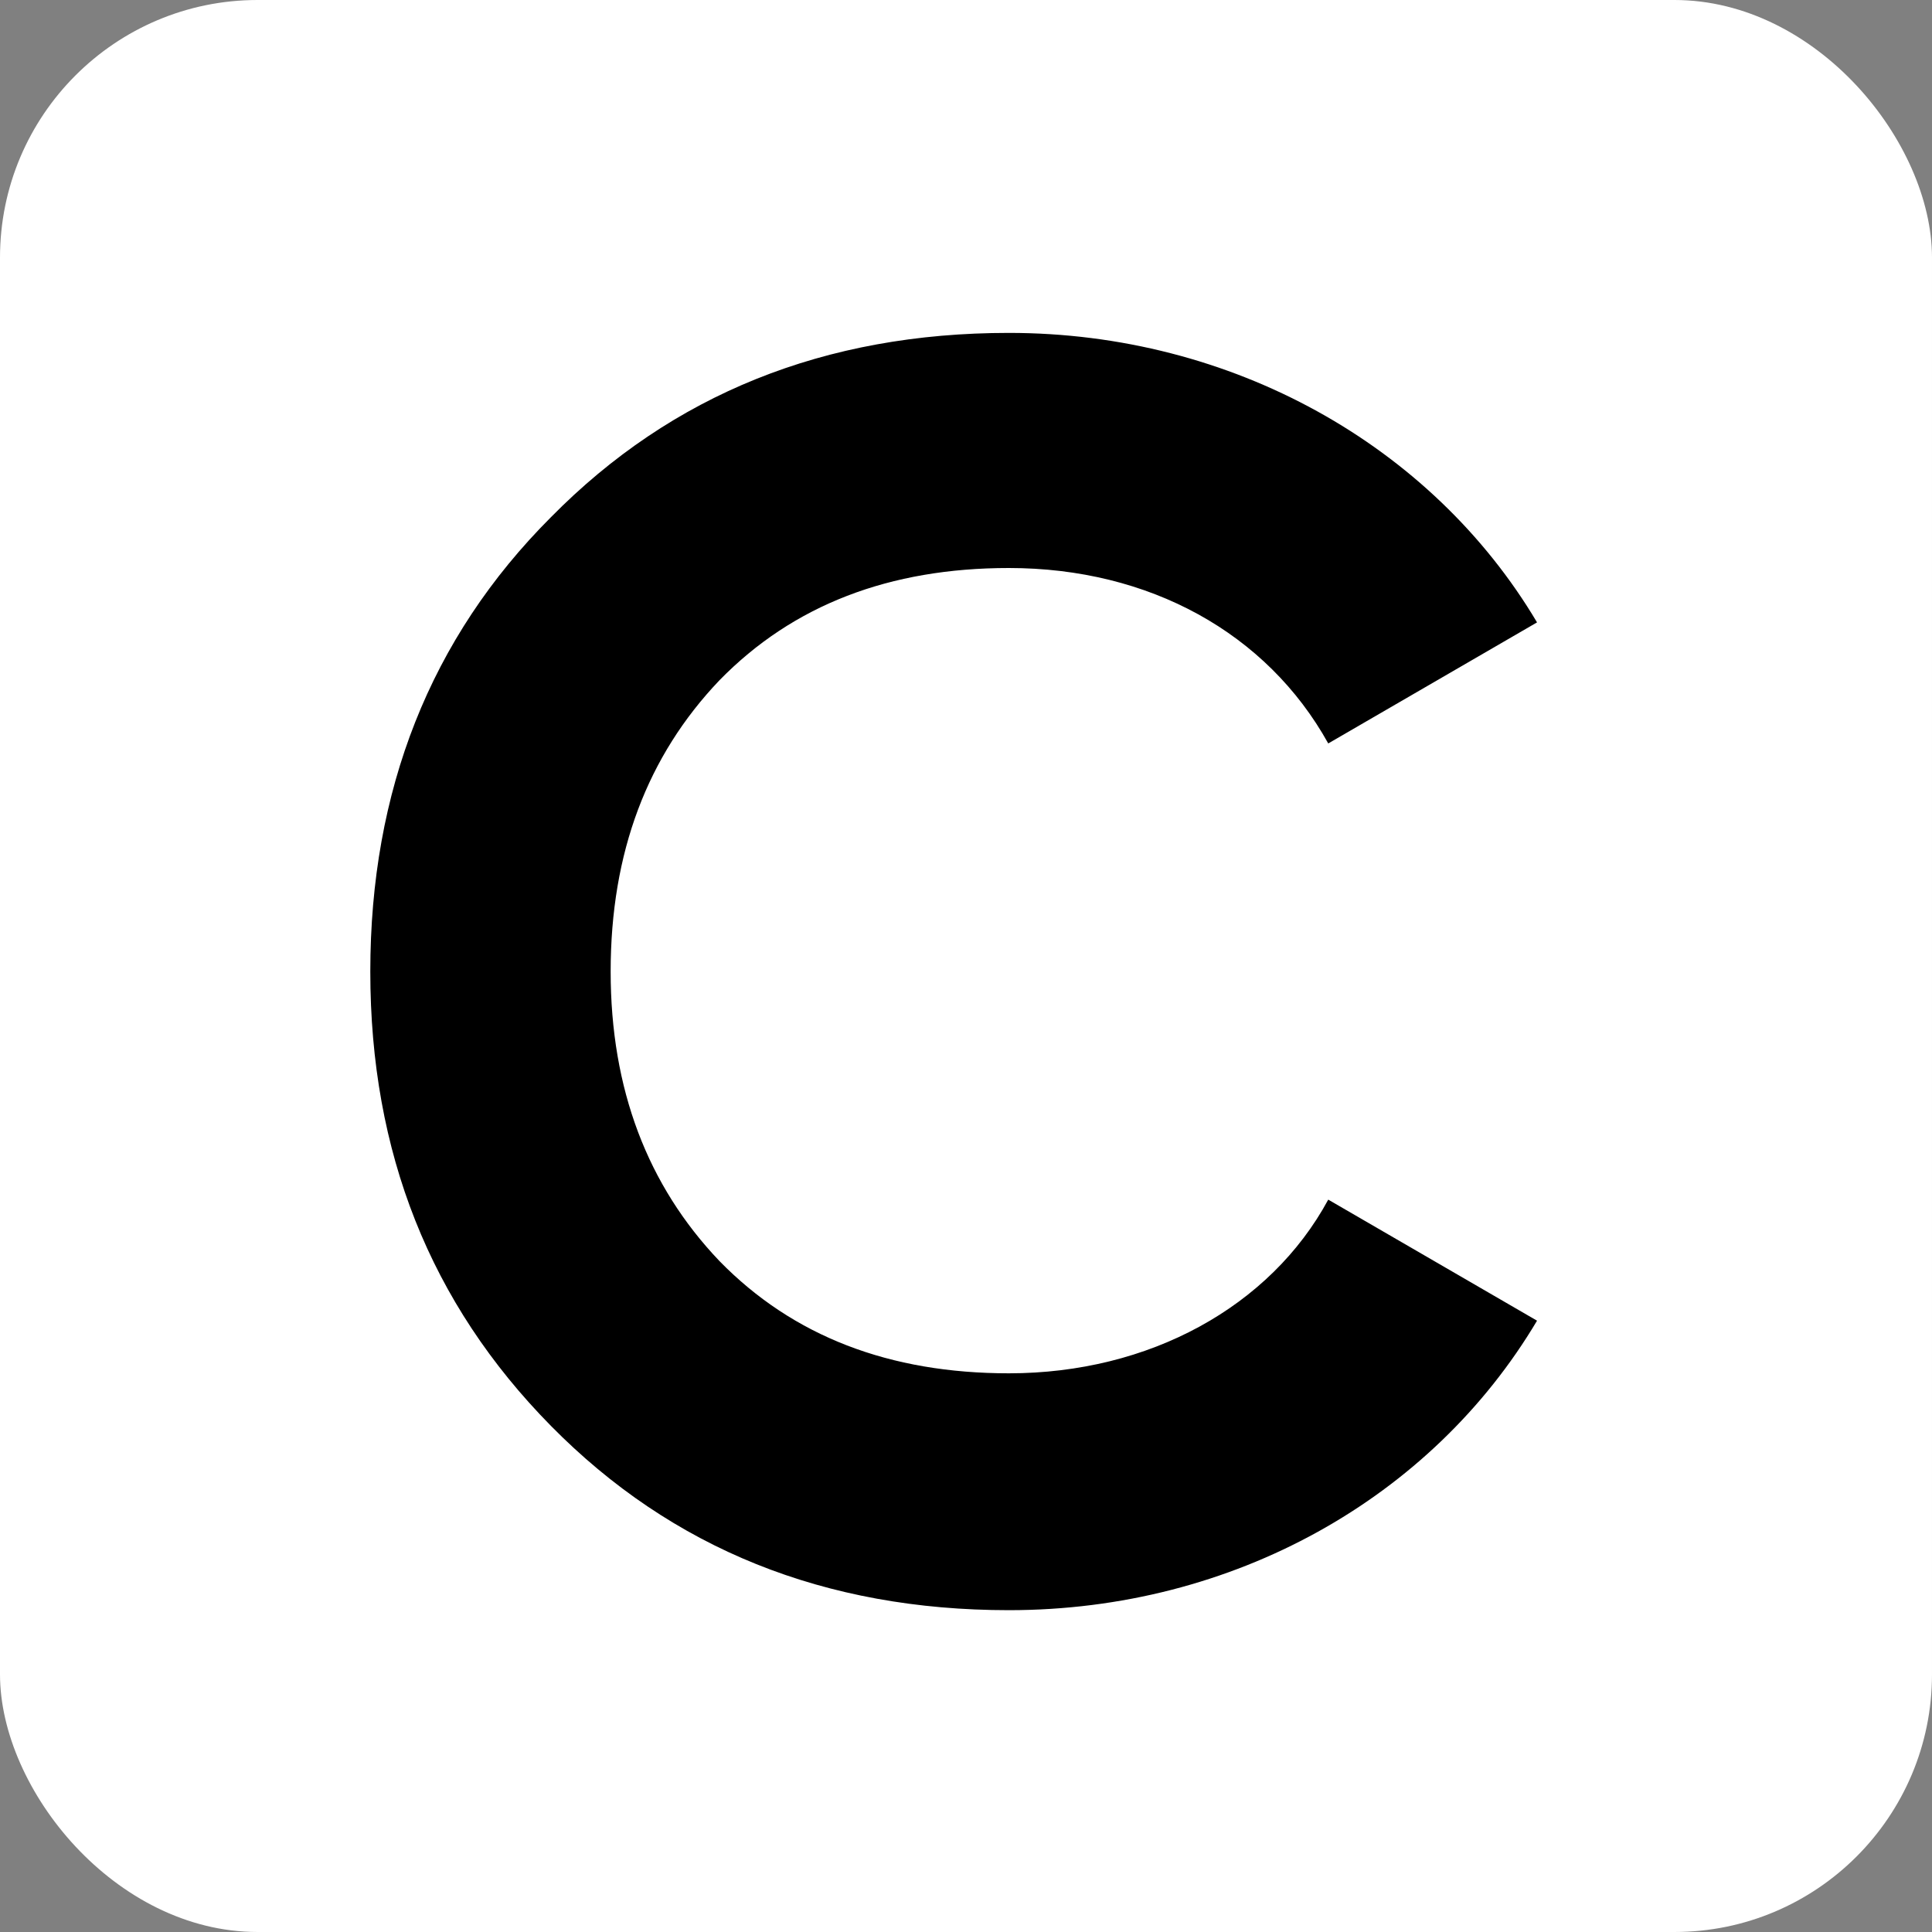 <svg width="120" height="120" viewBox="0 0 120 120" fill="none" xmlns="http://www.w3.org/2000/svg">
<rect x="0" y="0" width="120" height="120" fill="#808080" stroke="none"/>
<rect width="120" height="120" rx="16" fill="white"/>
<path d="M62.666 100.011C76.615 100.011 88.929 93.036 95.468 82.03L82.5 74.511C78.904 81.158 71.384 85.299 62.666 85.299C55.256 85.299 49.263 83.011 44.686 78.325C40.218 73.639 37.929 67.645 37.929 60.344C37.929 52.934 40.218 46.94 44.686 42.254C49.263 37.569 55.256 35.28 62.666 35.28C71.384 35.28 78.686 39.312 82.5 46.177L95.468 38.658C88.929 27.652 76.506 20.677 62.666 20.677C51.224 20.677 41.743 24.492 34.224 32.12C26.705 39.639 23 49.12 23 60.344C23 71.568 26.705 80.94 34.224 88.568C41.743 96.196 51.224 100.011 62.666 100.011Z" fill="black"/>
</svg>
